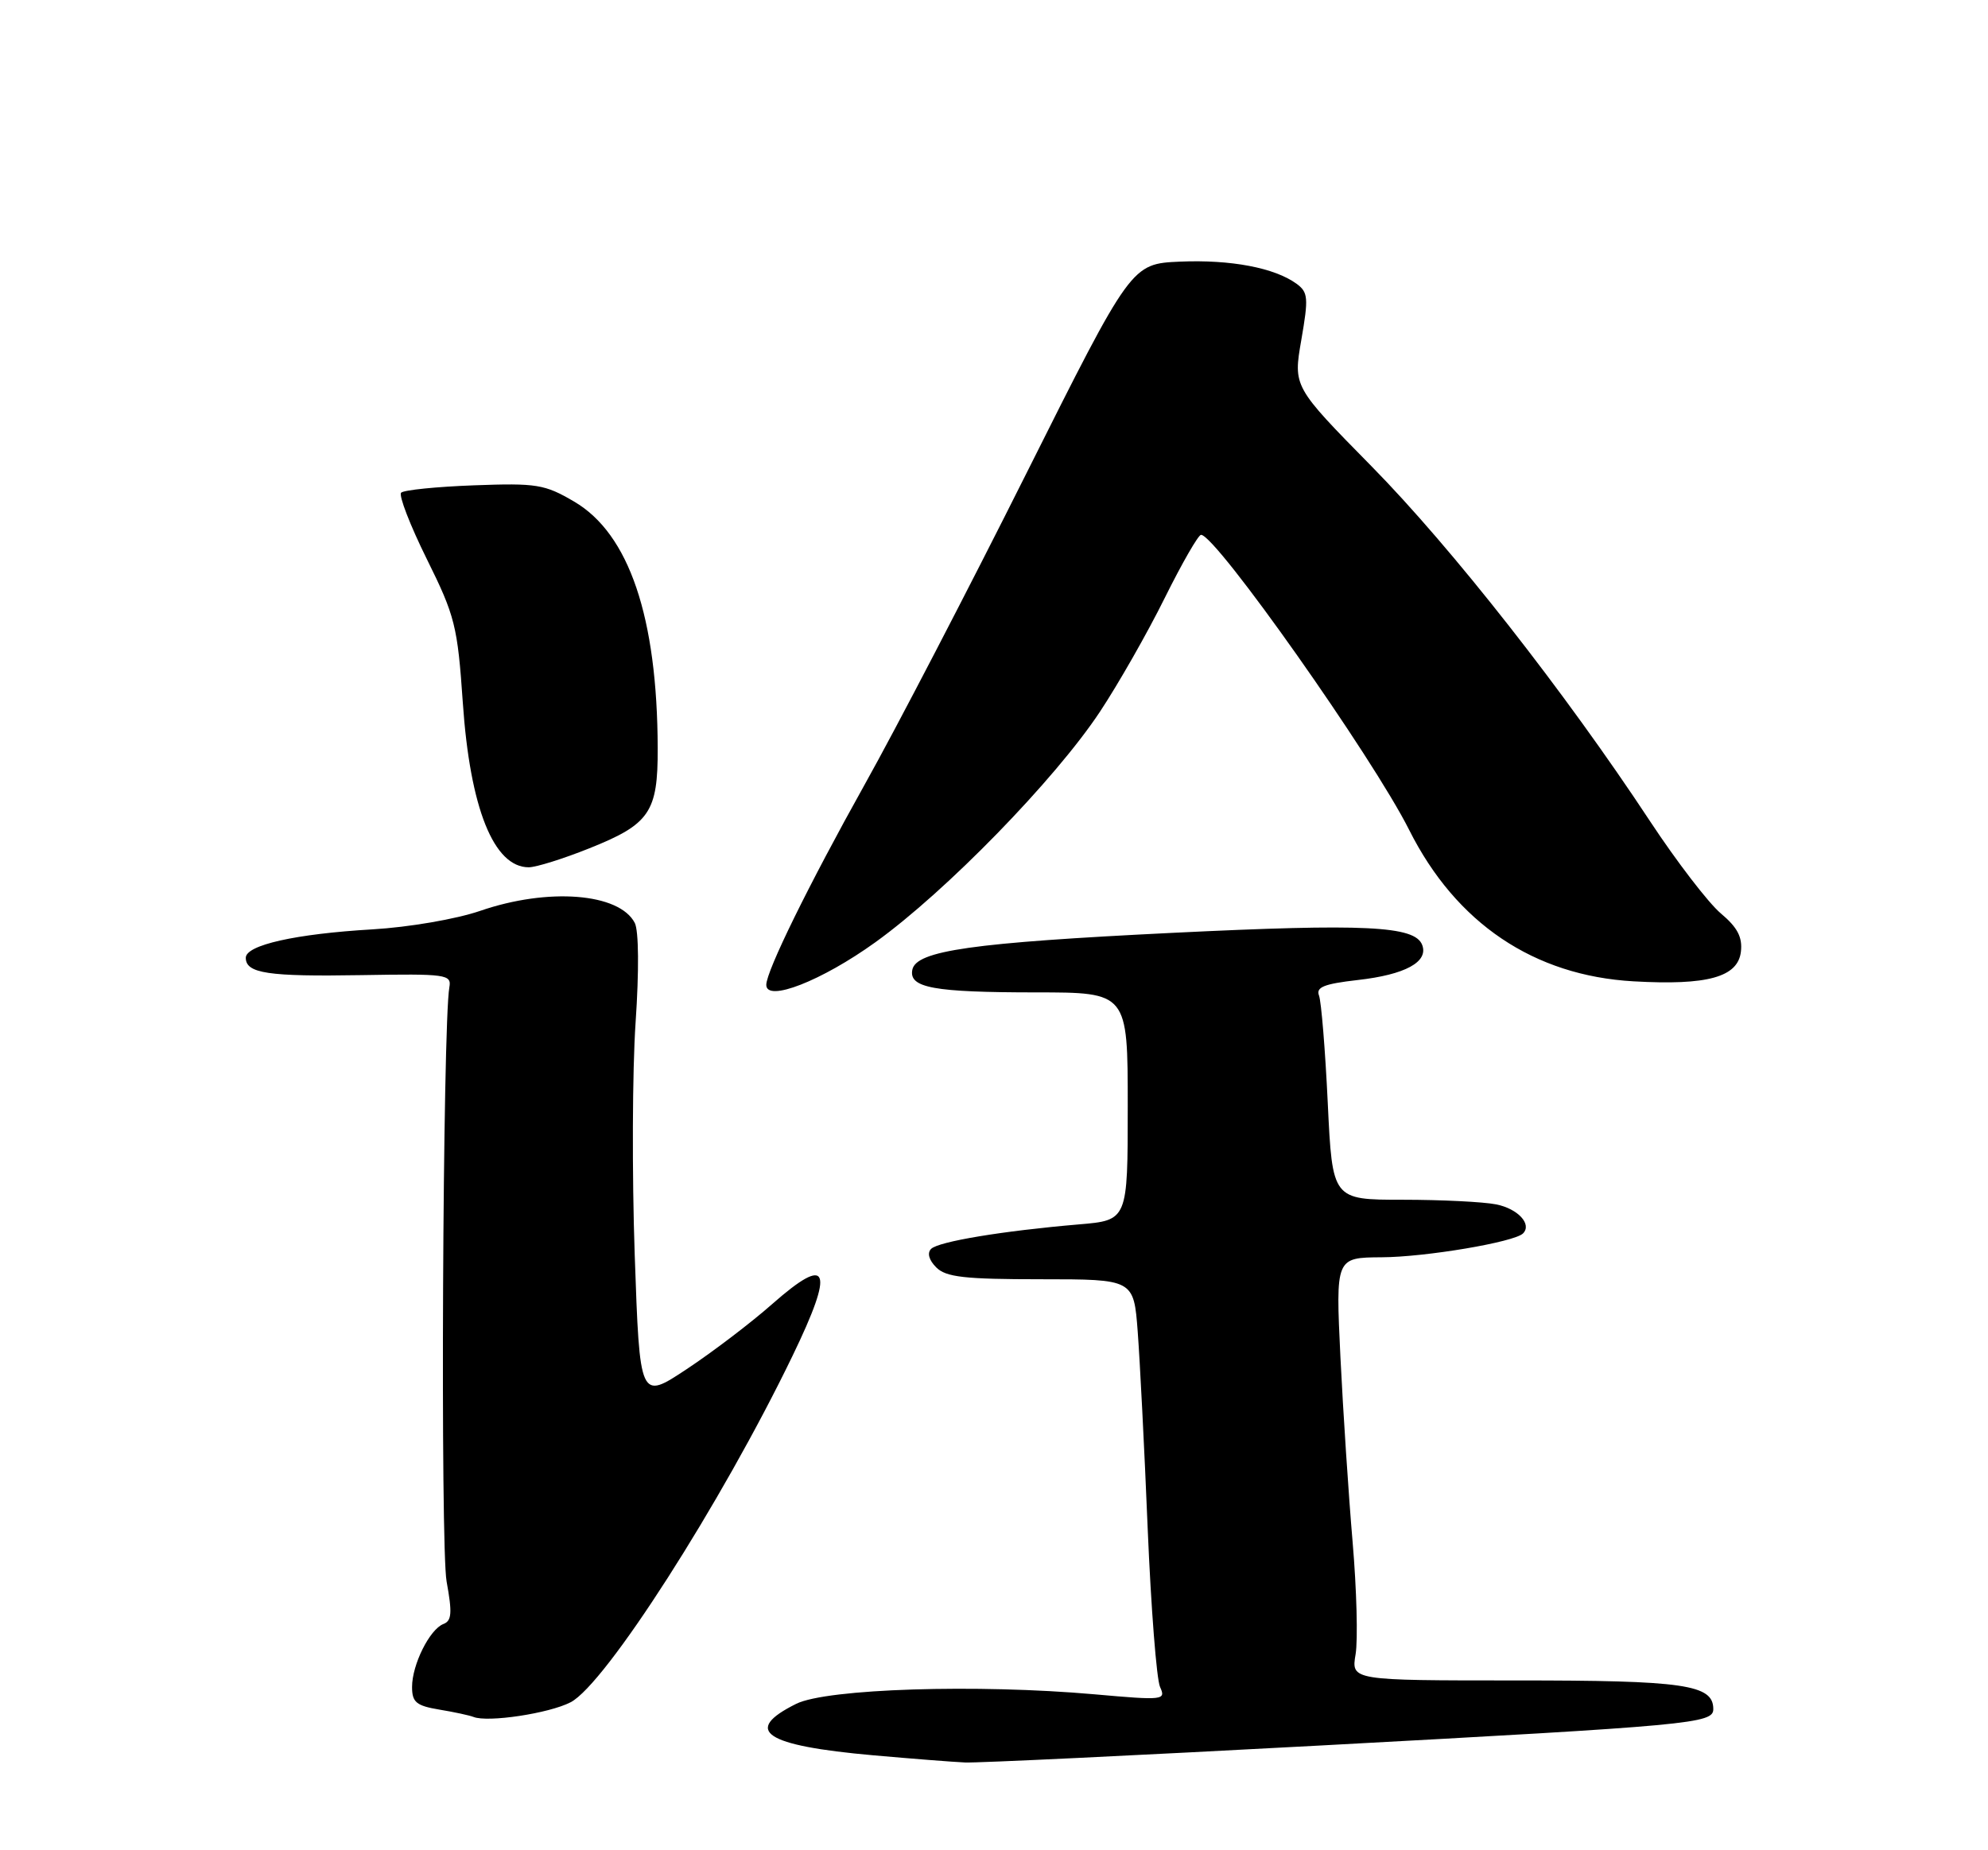 <?xml version="1.0" encoding="UTF-8" standalone="no"?>
<!DOCTYPE svg PUBLIC "-//W3C//DTD SVG 1.1//EN" "http://www.w3.org/Graphics/SVG/1.1/DTD/svg11.dtd" >
<svg xmlns="http://www.w3.org/2000/svg" xmlns:xlink="http://www.w3.org/1999/xlink" version="1.1" viewBox="0 0 275 256">
 <g >
 <path fill="currentColor"
d=" M 182.50 241.52 C 234.22 238.73 237.00 238.47 237.00 236.47 C 237.00 233.08 232.98 232.50 209.70 232.51 C 186.91 232.51 186.91 232.51 187.52 228.89 C 187.85 226.90 187.67 219.93 187.11 213.39 C 186.55 206.85 185.79 195.31 185.42 187.75 C 184.76 174.00 184.76 174.00 191.13 173.96 C 197.22 173.93 209.48 171.86 210.68 170.66 C 211.95 169.38 209.97 167.24 206.96 166.64 C 205.19 166.29 199.38 166.00 194.03 166.00 C 184.31 166.00 184.31 166.00 183.67 152.62 C 183.32 145.25 182.77 138.57 182.46 137.75 C 182.01 136.59 183.15 136.13 187.80 135.60 C 194.39 134.86 197.63 133.09 196.73 130.74 C 195.72 128.10 188.82 127.77 162.21 129.07 C 134.51 130.43 126.71 131.53 126.20 134.19 C 125.72 136.68 129.14 137.30 143.25 137.31 C 156.00 137.31 156.00 137.31 156.00 153.08 C 156.00 168.84 156.00 168.84 149.25 169.41 C 138.70 170.31 129.82 171.78 128.80 172.80 C 128.23 173.37 128.50 174.35 129.51 175.36 C 130.85 176.71 133.43 177.00 143.99 177.00 C 156.83 177.00 156.83 177.00 157.38 184.25 C 157.68 188.24 158.31 200.50 158.76 211.50 C 159.22 222.50 159.99 232.36 160.47 233.41 C 161.30 235.24 160.97 235.28 151.42 234.43 C 135.19 232.99 114.36 233.65 110.15 235.74 C 102.64 239.47 105.73 241.53 120.83 242.87 C 126.15 243.34 131.85 243.79 133.50 243.86 C 135.15 243.94 157.20 242.88 182.50 241.52 Z  M 78.93 235.53 C 83.73 233.06 99.76 208.02 109.63 187.60 C 115.49 175.49 114.70 173.49 106.82 180.43 C 103.90 183.01 98.58 187.06 95.00 189.43 C 88.50 193.74 88.50 193.74 87.80 173.62 C 87.42 162.56 87.47 148.10 87.92 141.50 C 88.41 134.32 88.36 128.78 87.81 127.70 C 85.67 123.56 75.82 122.79 66.42 126.03 C 63.09 127.17 56.60 128.29 51.51 128.59 C 40.89 129.21 34.00 130.76 34.00 132.52 C 34.00 134.68 37.07 135.14 50.00 134.92 C 61.78 134.72 62.48 134.82 62.16 136.60 C 61.24 141.78 60.90 214.08 61.78 218.83 C 62.57 223.16 62.49 224.26 61.34 224.70 C 59.44 225.43 57.00 230.32 57.00 233.41 C 57.00 235.52 57.58 236.01 60.75 236.54 C 62.81 236.88 64.95 237.34 65.50 237.56 C 67.49 238.35 75.96 237.07 78.93 235.53 Z  M 121.08 130.38 C 130.87 123.34 145.92 107.88 152.14 98.50 C 154.69 94.65 158.73 87.56 161.11 82.75 C 163.50 77.94 165.76 74.00 166.14 74.00 C 168.19 74.00 189.88 104.76 194.93 114.83 C 201.41 127.74 212.17 135.00 225.98 135.78 C 236.19 136.36 240.40 135.20 240.82 131.68 C 241.05 129.67 240.35 128.32 238.04 126.38 C 236.34 124.95 231.94 119.22 228.26 113.64 C 216.45 95.72 200.82 75.79 189.71 64.50 C 178.89 53.50 178.89 53.50 180.01 47.04 C 181.02 41.21 180.96 40.44 179.35 39.26 C 176.31 37.05 170.25 35.90 163.23 36.20 C 156.50 36.50 156.50 36.50 141.98 65.50 C 134.00 81.45 123.95 100.80 119.64 108.50 C 111.89 122.38 106.00 134.36 106.00 136.27 C 106.00 138.71 113.66 135.72 121.08 130.38 Z  M 81.51 117.38 C 89.88 114.04 91.01 112.38 90.98 103.53 C 90.93 85.39 87.02 73.85 79.42 69.40 C 75.35 67.01 74.24 66.83 65.58 67.15 C 60.40 67.34 55.86 67.80 55.49 68.17 C 55.13 68.54 56.72 72.66 59.03 77.33 C 62.95 85.24 63.29 86.60 64.02 97.21 C 65.02 111.83 68.30 120.00 73.14 120.00 C 74.15 120.00 77.92 118.82 81.51 117.38 Z "/>
</g>
</svg>
